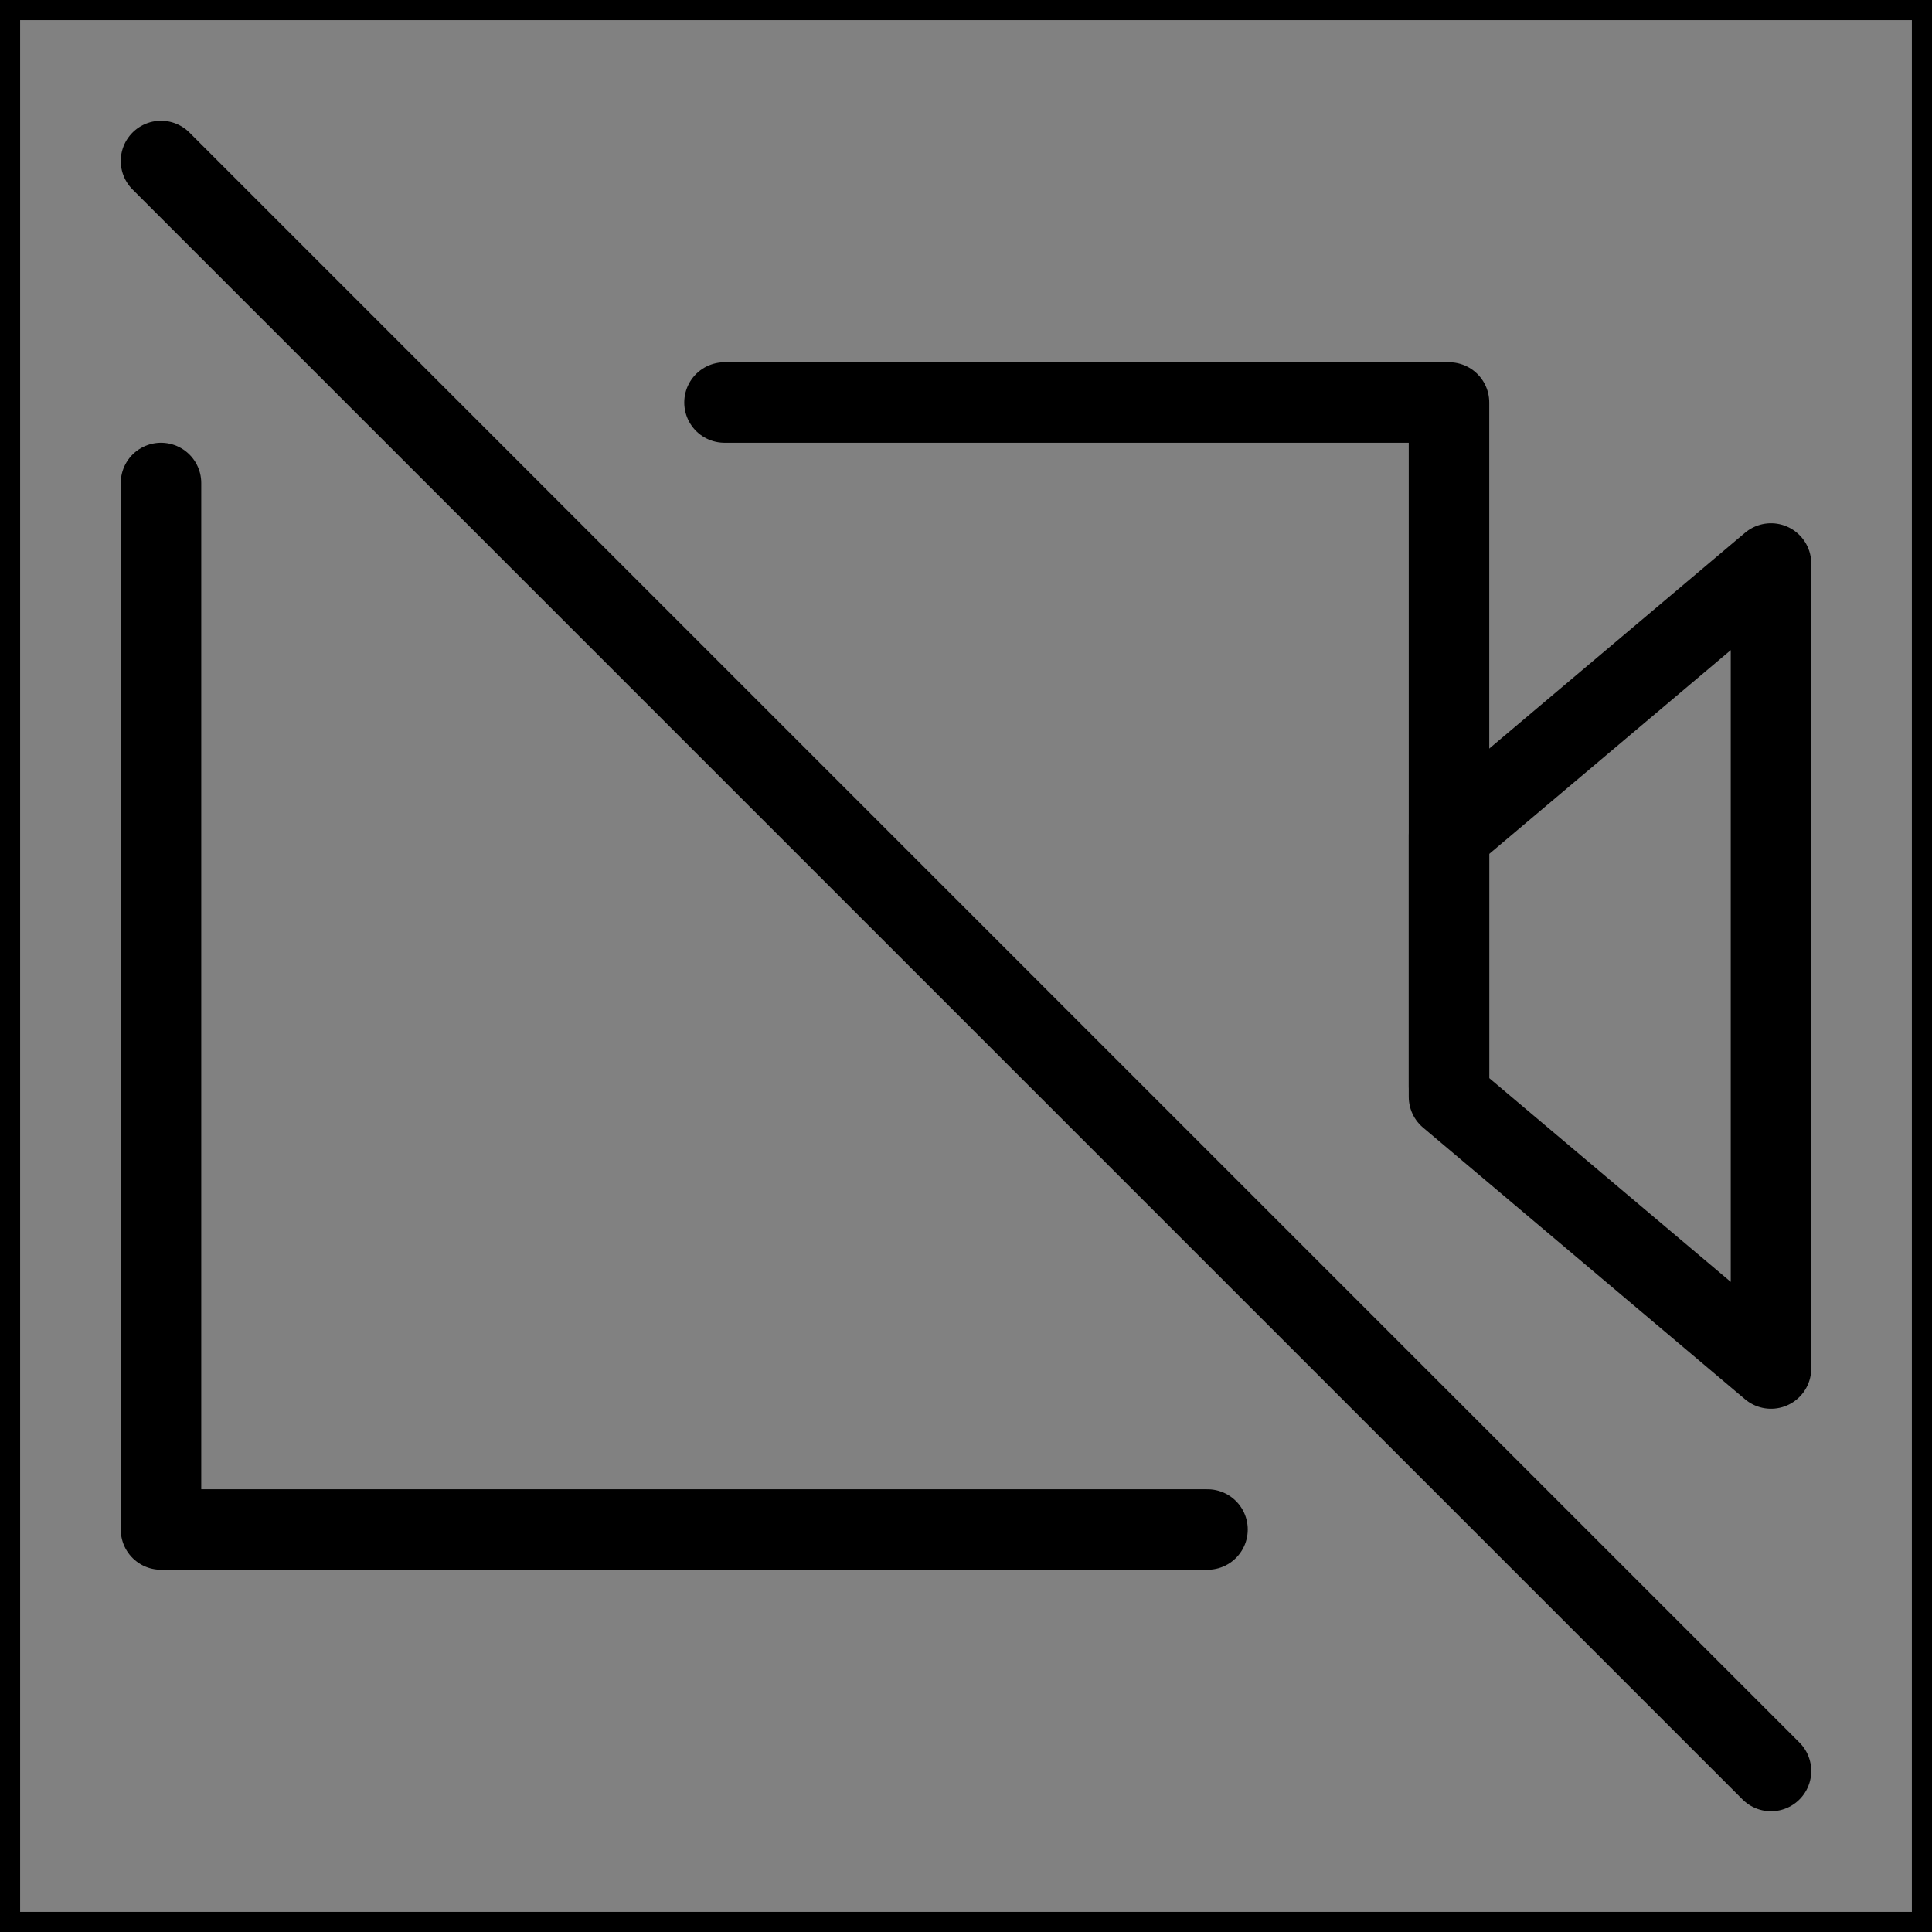 <svg viewBox="0 0 48 48" fill="none" xmlns="http://www.w3.org/2000/svg" stroke="currentColor"><rect x="0" y="0" width="48" height="48" fill="#808080" stroke="none"/><rect width="48" height="48" fill="white" fill-opacity="0.01"/><path d="M4 12V38H20H28H30M18 10H20H36V24V27" stroke="currentColor" stroke-width="2" stroke-linecap="round" stroke-linejoin="round"/><path fill-rule="evenodd" clip-rule="evenodd" d="M44 14L36 20.75V27.25L44 34V14Z" stroke="currentColor" stroke-width="2" stroke-linecap="round" stroke-linejoin="round"/><path d="M44 44L4 4" stroke="currentColor" stroke-width="2" stroke-linecap="round" stroke-linejoin="round"/></svg>